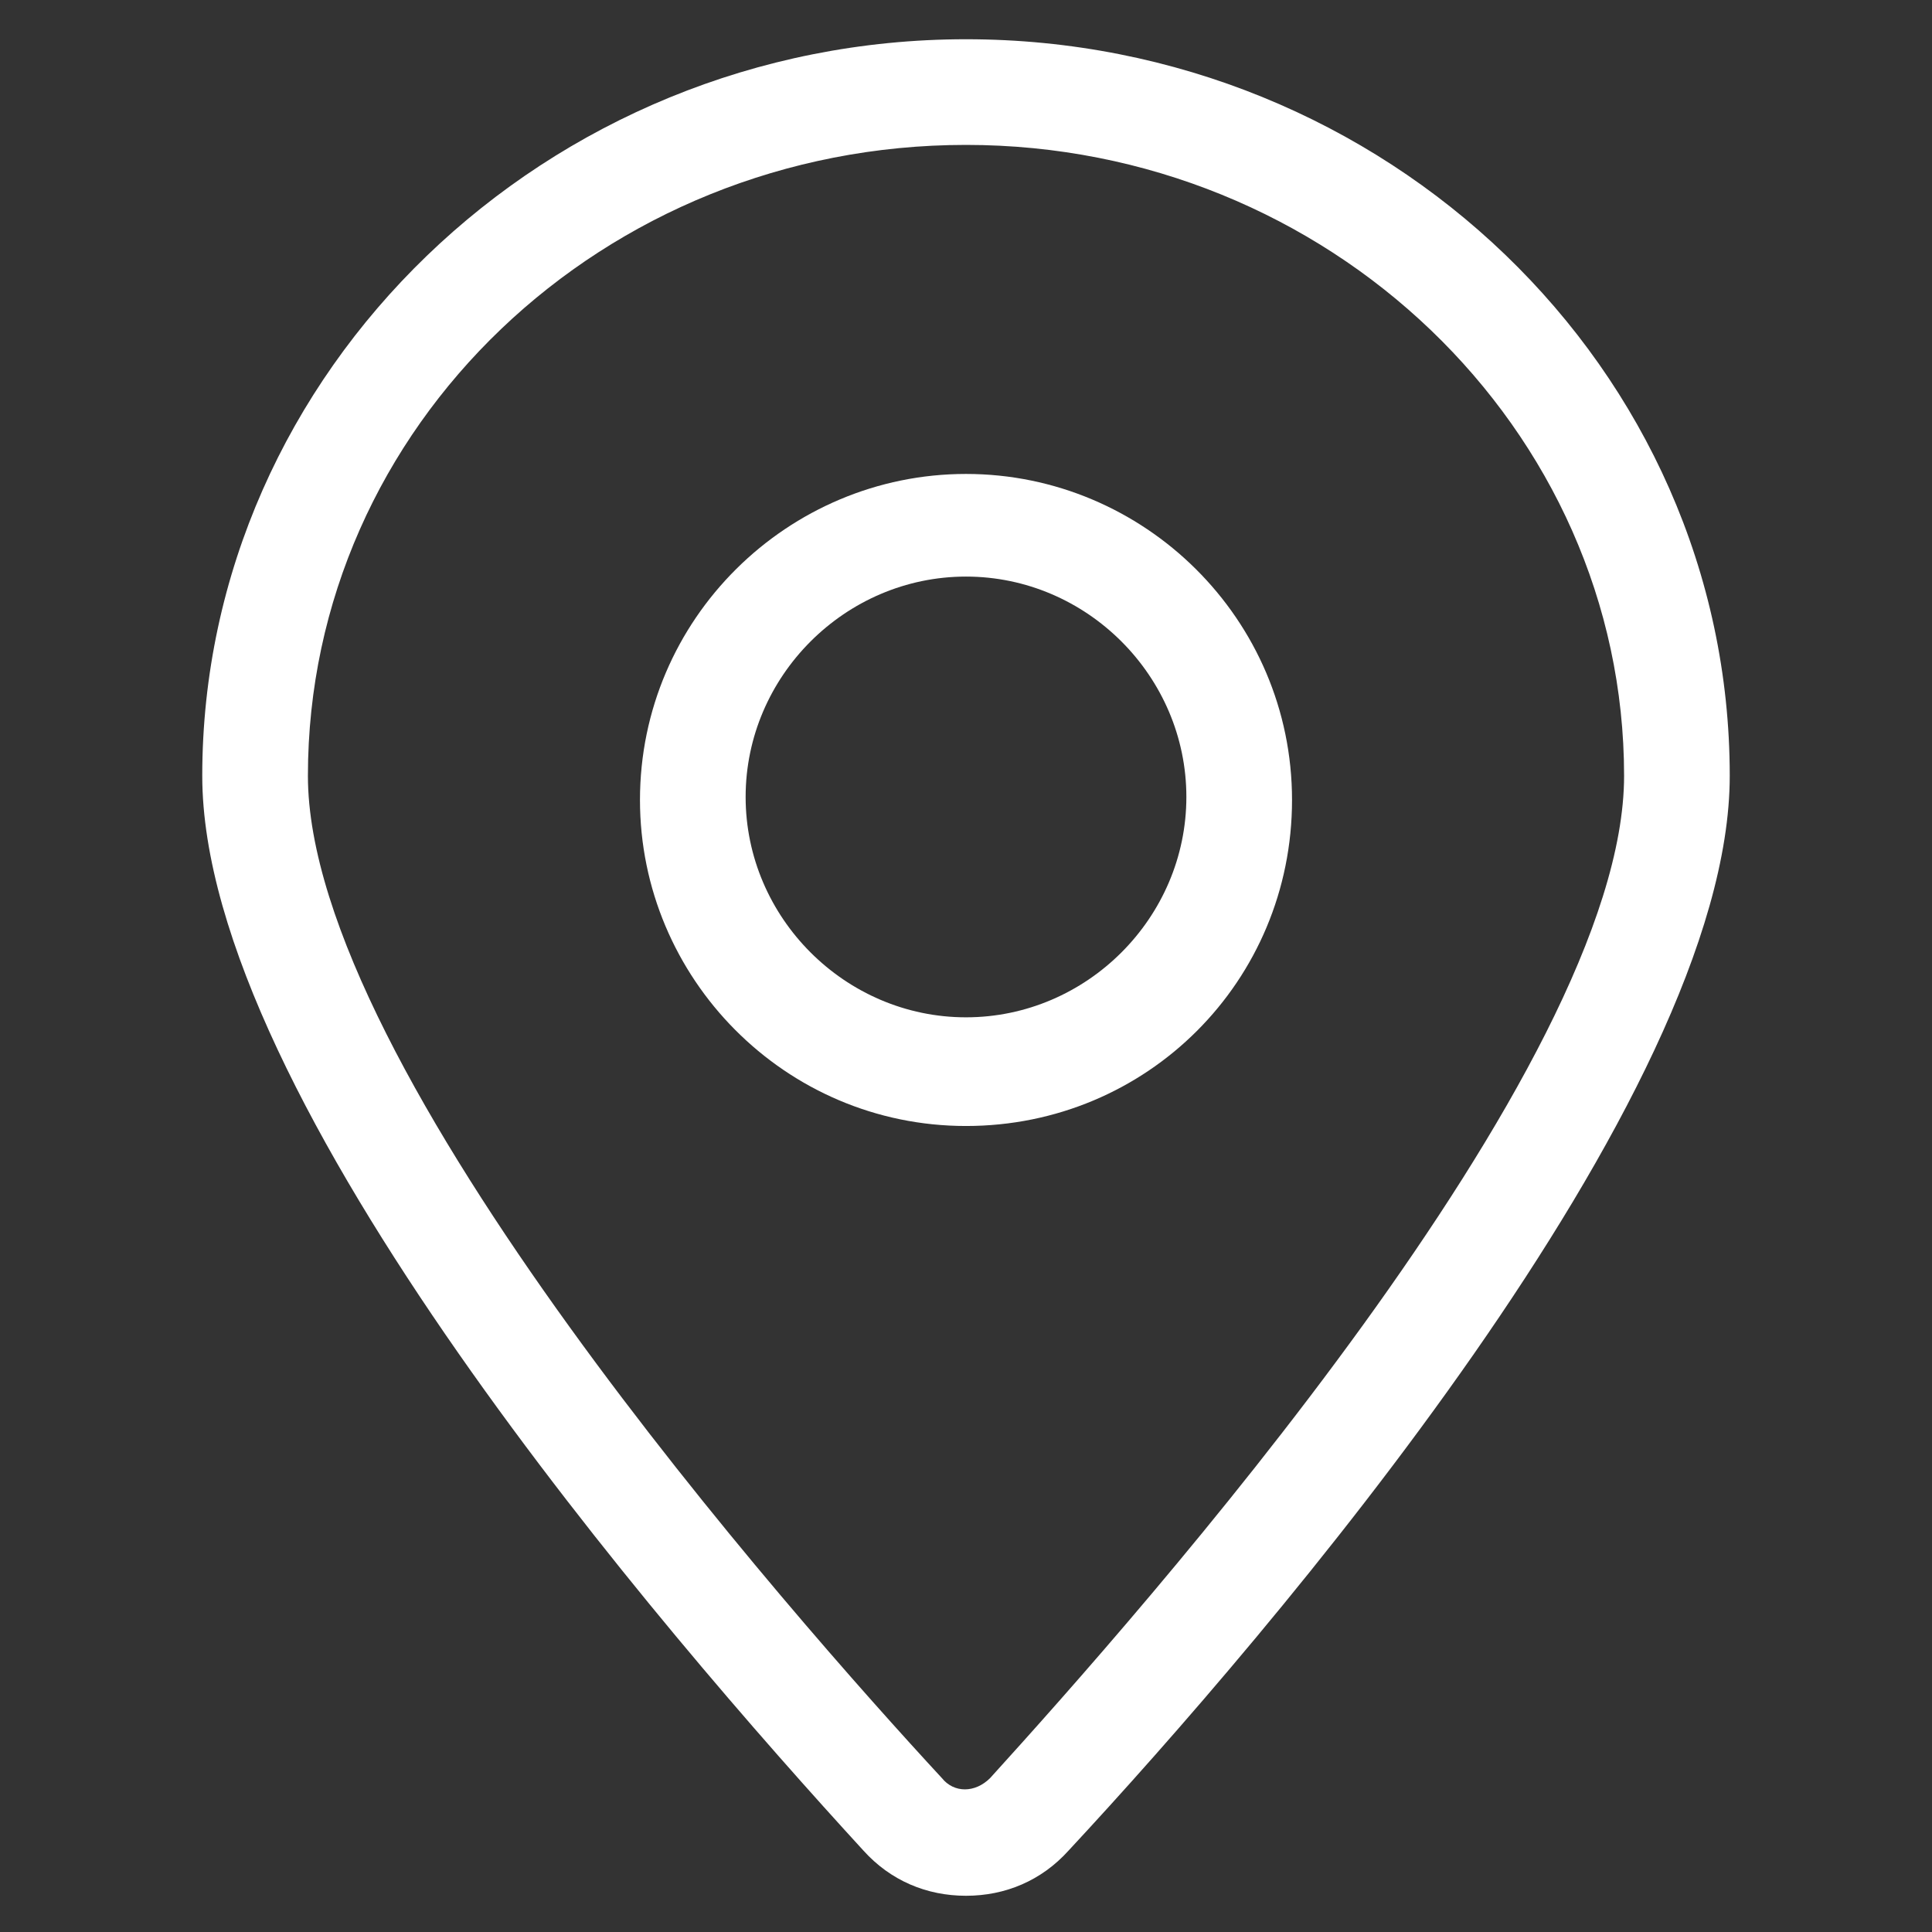 <?xml version="1.0" encoding="utf-8"?>
<!-- Generator: Adobe Illustrator 22.0.1, SVG Export Plug-In . SVG Version: 6.00 Build 0)  -->
<svg fill="#ffffff" width="52" height="52" version="1.1" id="lni_lni-map-marker" xmlns="http://www.w3.org/2000/svg" xmlns:xlink="http://www.w3.org/1999/xlink" x="0px"
	 y="0px" viewBox="0 0 64 64" style="enable-background:new 0 0 64 64;" xml:space="preserve">
<rect x="0" y="0" width="64" height="64" fill="#333333" stroke="none"/>
<g>
	<path d="M32,1.3c-13.9,0-25.3,11-25.3,24.4c0,10.7,15.3,28.4,21.9,35.6c0.9,1,2.1,1.5,3.4,1.5c1.3,0,2.5-0.5,3.4-1.5
		c6.6-7.1,21.9-24.9,21.9-35.6C57.3,12.2,45.9,1.3,32,1.3z M32.8,58.9c-0.5,0.5-1.2,0.5-1.6,0c-4.9-5.3-21-23.5-21-33.2
		C10.2,14.1,20,4.8,32,4.8s21.8,9.4,21.8,20.9C53.8,35.4,37.7,53.5,32.8,58.9z"/>
	<path d="M32,15.7c-5.9,0-10.8,4.8-10.8,10.8c0,5.9,4.8,10.8,10.8,10.8s10.8-4.8,10.8-10.8C42.8,20.5,37.9,15.7,32,15.7z M32,33.7
		c-4,0-7.3-3.3-7.3-7.3c0-4,3.3-7.3,7.3-7.3c4,0,7.3,3.3,7.3,7.3C39.3,30.4,36,33.7,32,33.7z"/>
</g>
</svg>
